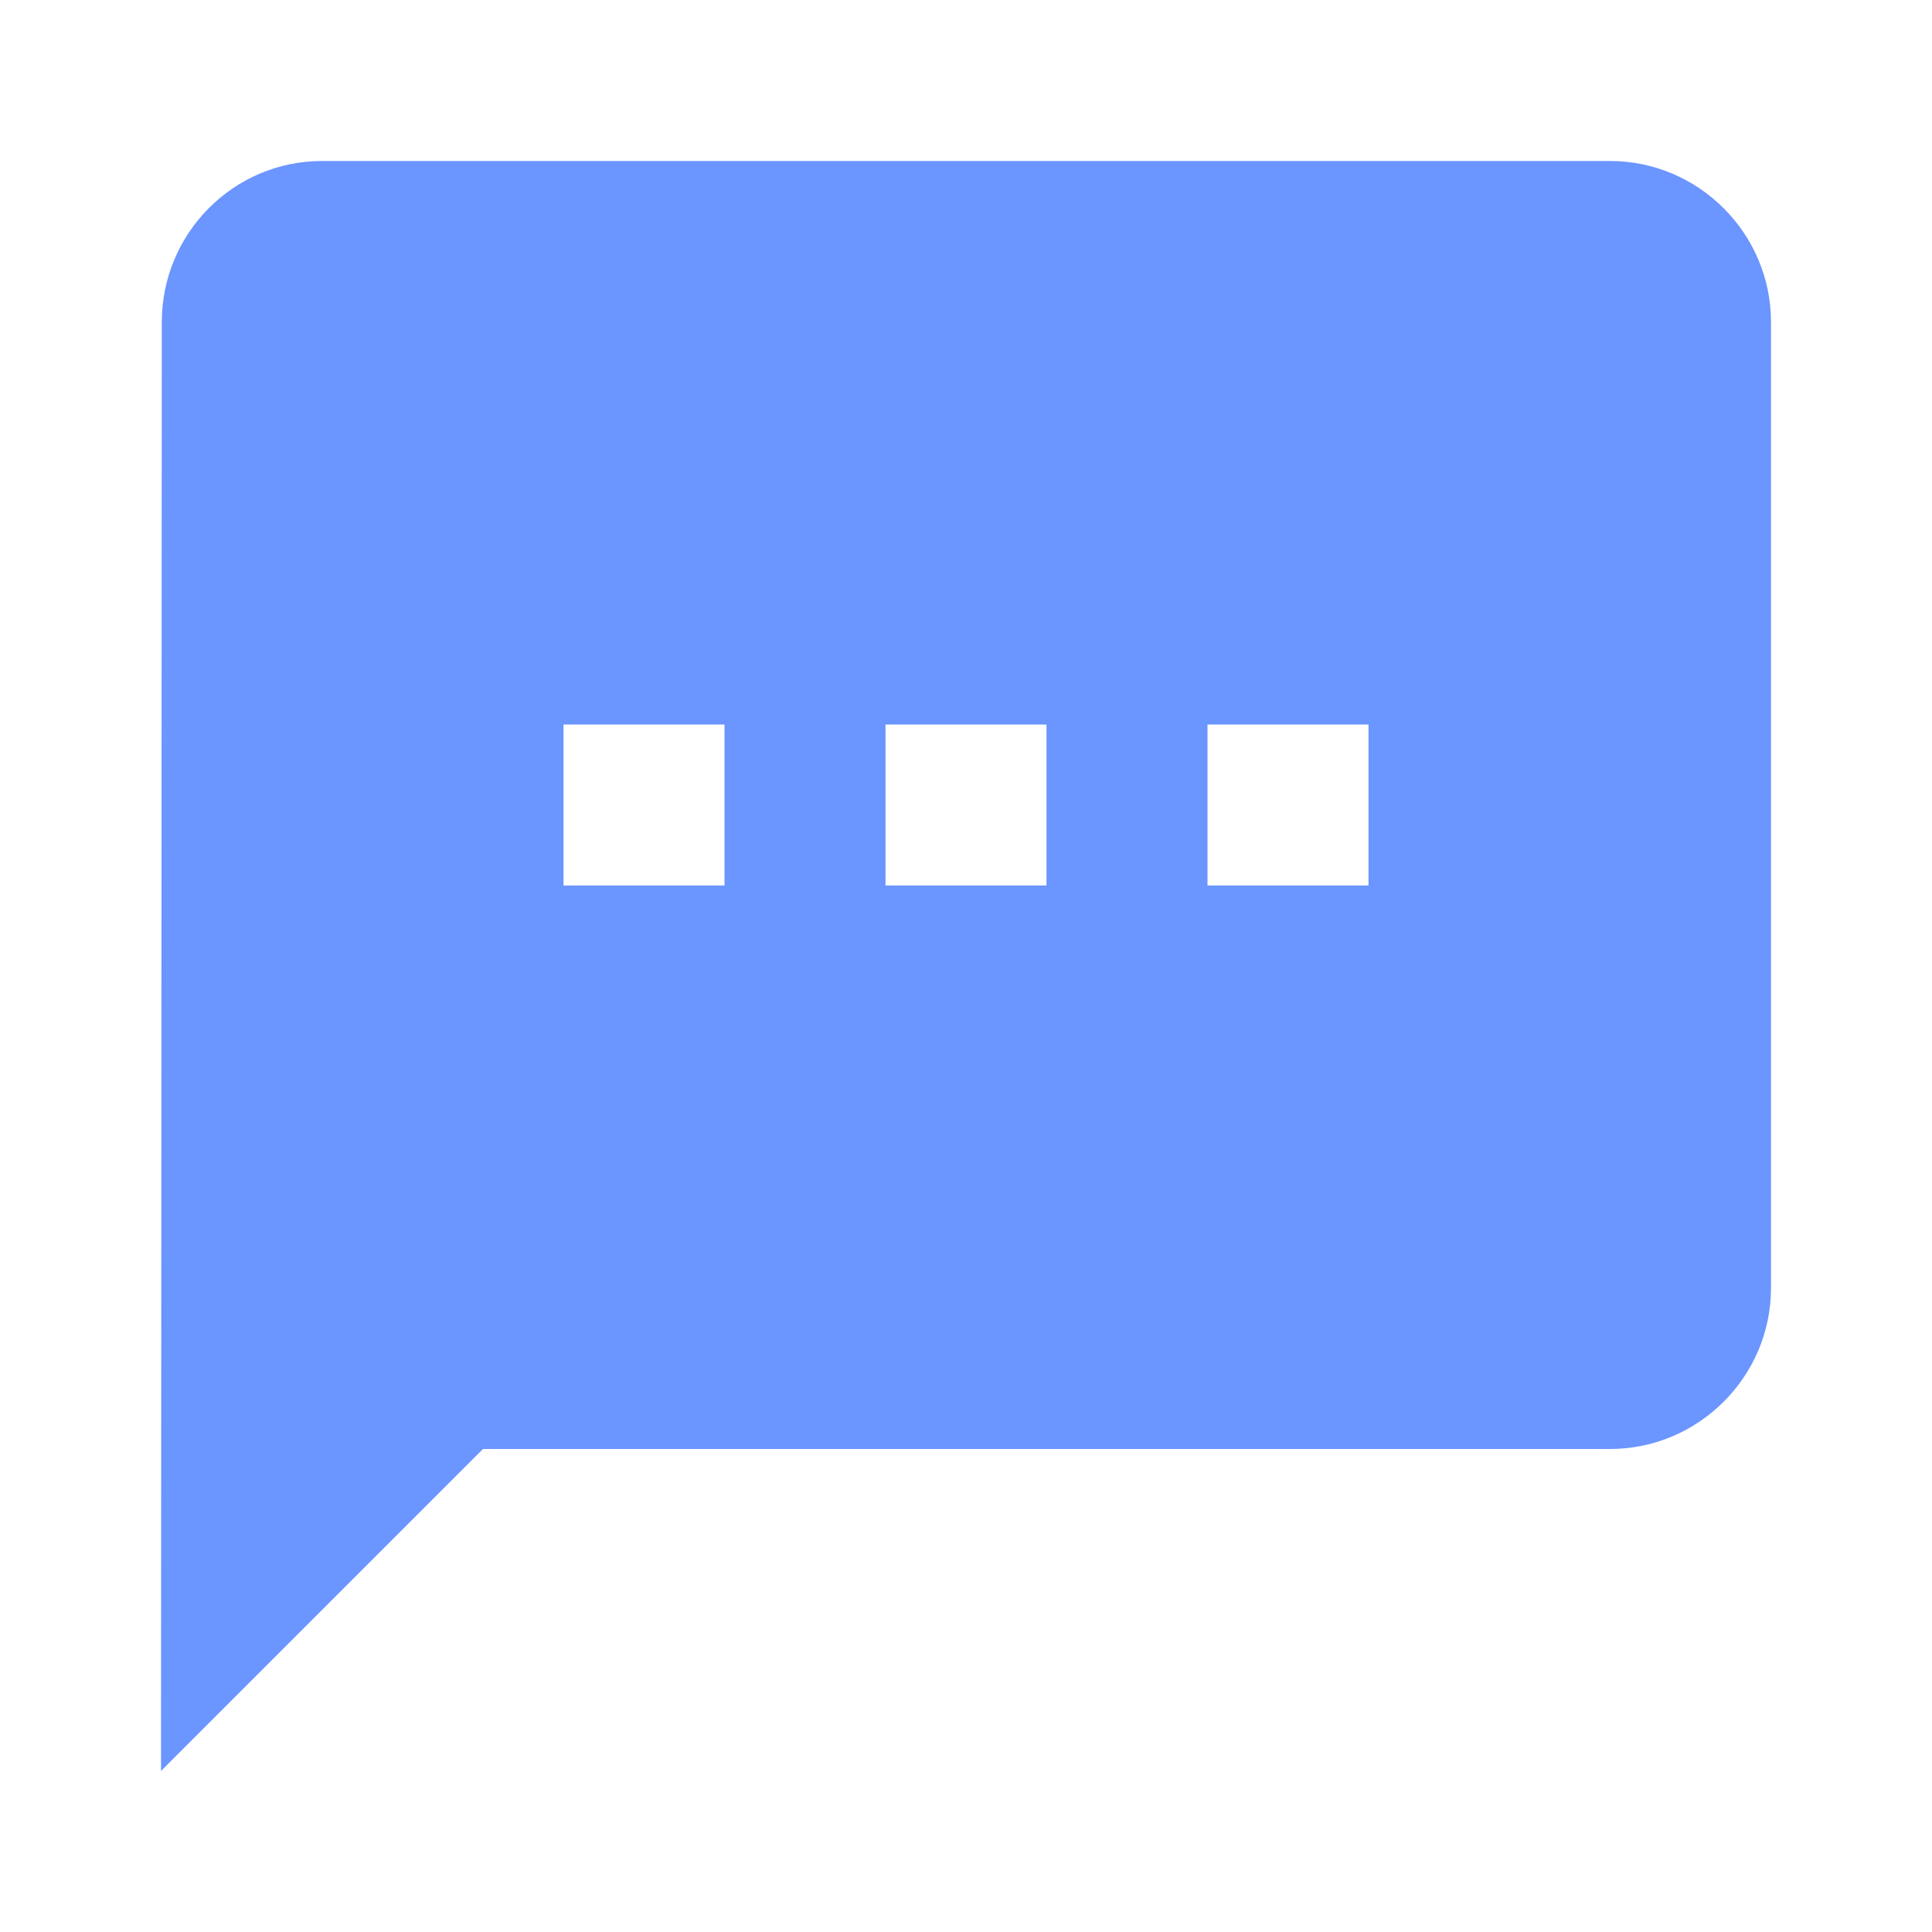 <svg width="200" height="200" viewBox="0 0 200 200" fill="none" xmlns="http://www.w3.org/2000/svg">
<path d="M166.667 16.666H33.333C24.167 16.666 16.75 24.166 16.75 33.333L16.667 183.333L50 150H166.667C175.833 150 183.333 142.5 183.333 133.333V33.333C183.333 24.166 175.833 16.666 166.667 16.666ZM75 91.666H58.333V75H75V91.666ZM108.333 91.666H91.667V75H108.333V91.666ZM141.667 91.666H125V75H141.667V91.666Z" fill="#6B95FF"/>
</svg>
